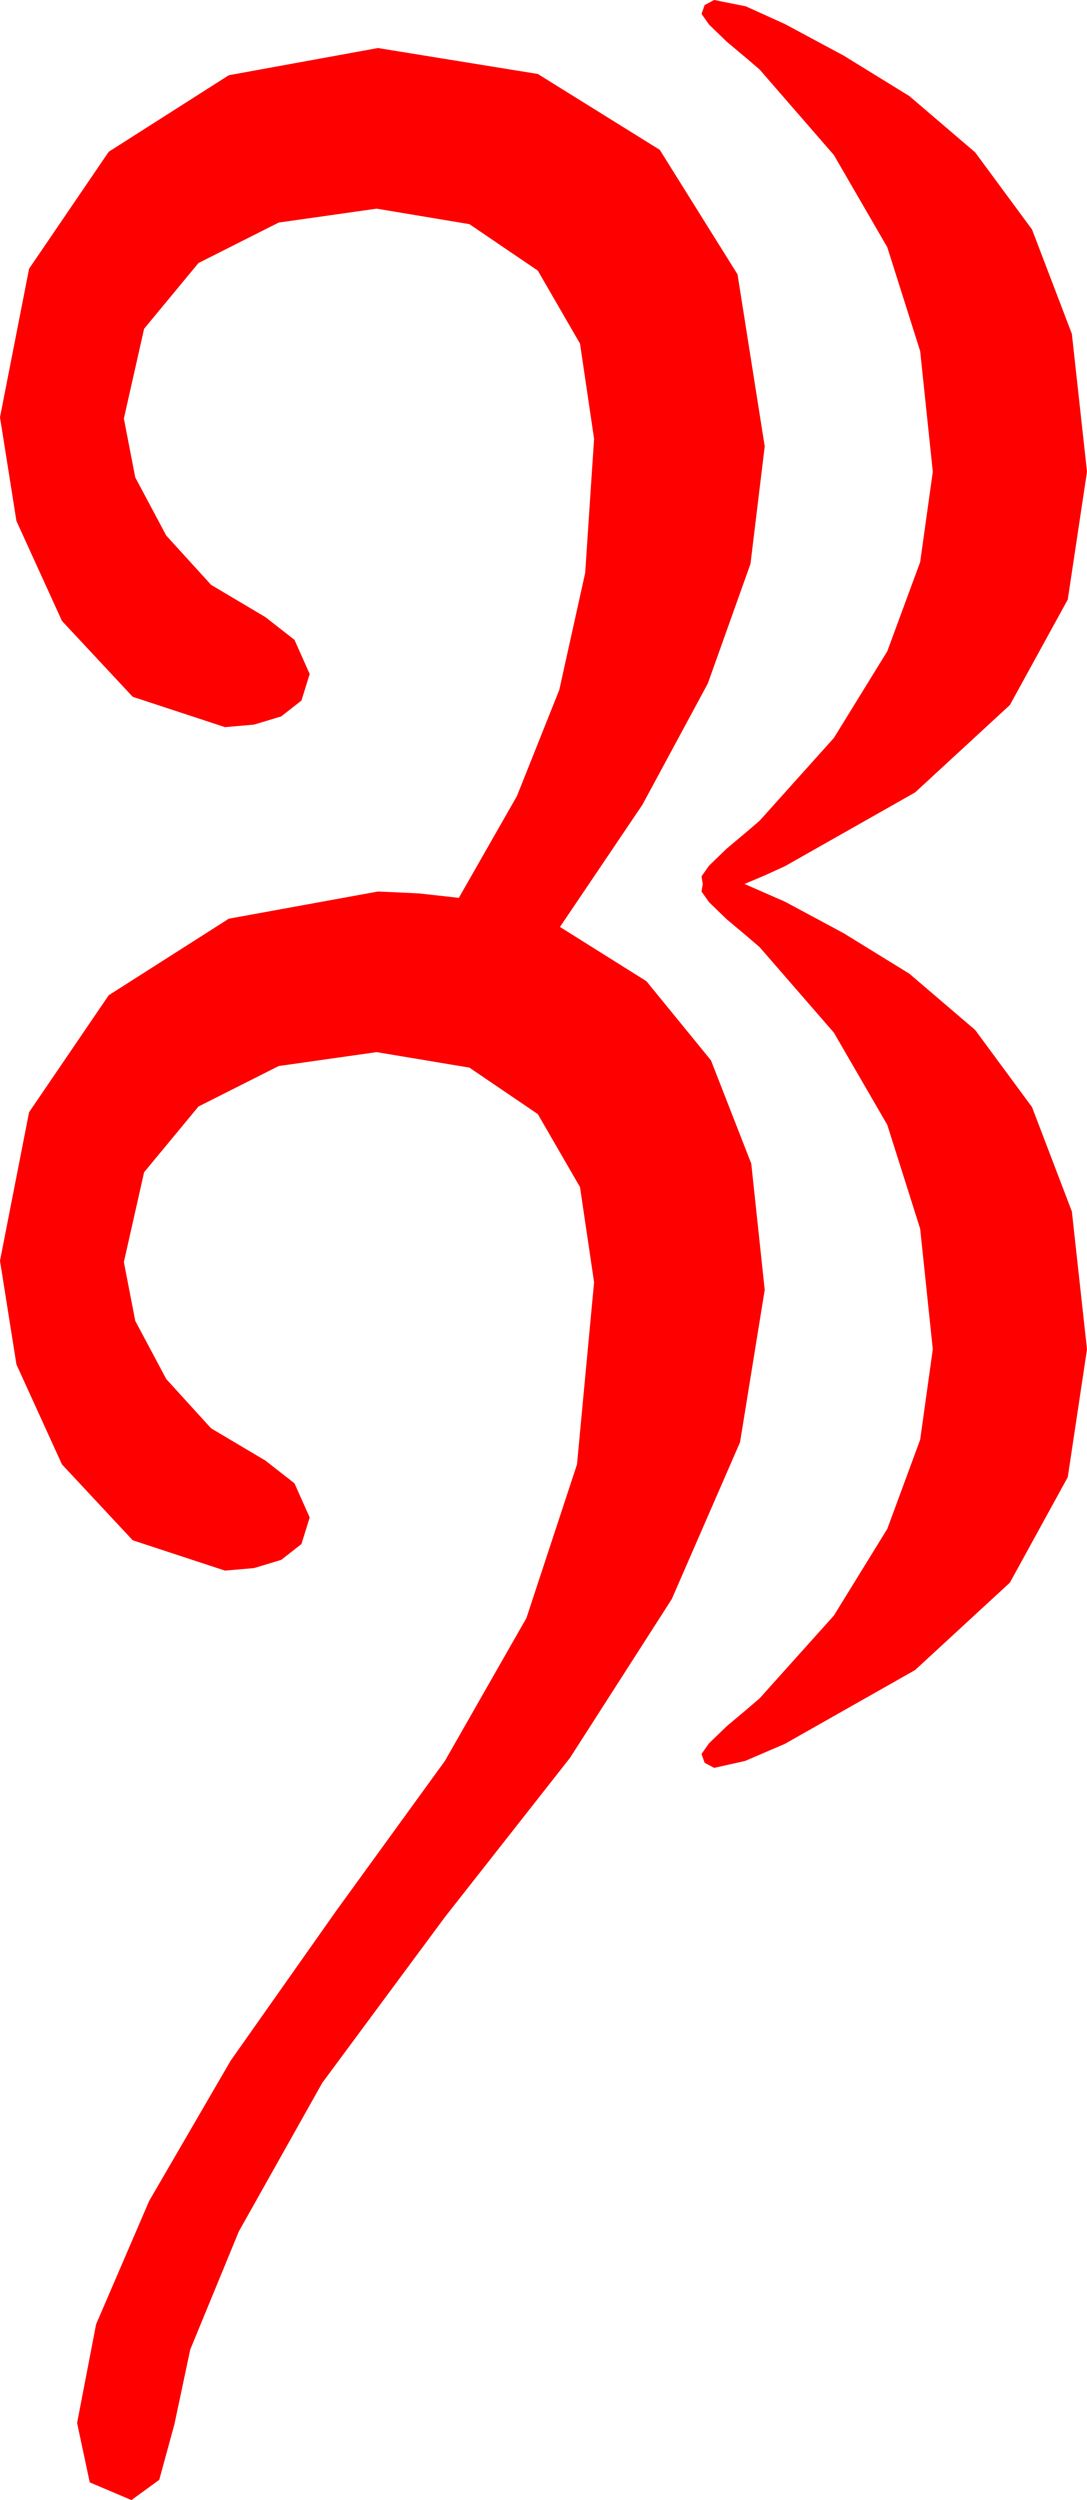 <?xml version="1.0" encoding="utf-8"?>
<!DOCTYPE svg PUBLIC "-//W3C//DTD SVG 1.1//EN" "http://www.w3.org/Graphics/SVG/1.1/DTD/svg11.dtd">
<svg width="25.195" height="57.92" xmlns="http://www.w3.org/2000/svg" xmlns:xlink="http://www.w3.org/1999/xlink" xmlns:xml="http://www.w3.org/XML/1998/namespace" version="1.1">
  <g>
    <g>
      <path style="fill:#FF0000;fill-opacity:1" d="M8.76,1.113L12.466,1.714 15.293,3.472 17.095,6.357 17.725,10.342 17.395,13.063 16.406,15.835 14.89,18.644 12.979,21.475 14.982,22.731 16.479,24.565 17.413,26.957 17.725,29.883 17.153,33.413 15.571,37.046 13.213,40.723 10.312,44.414 7.471,48.252 5.537,51.694 4.409,54.434 4.043,56.162 3.691,57.451 3.047,57.92 2.08,57.51 1.787,56.133 2.227,53.848 3.457,50.991 5.347,47.739 7.793,44.268 10.312,40.796 12.202,37.485 13.374,33.926 13.77,29.707 13.444,27.502 12.466,25.811 10.88,24.734 8.73,24.375 6.46,24.697 4.6,25.635 3.34,27.158 2.871,29.238 3.135,30.601 3.853,31.948 4.893,33.091 6.152,33.838 6.826,34.365 7.178,35.156 6.987,35.771 6.519,36.138 5.889,36.328 5.215,36.387 3.076,35.684 1.436,33.926 0.381,31.611 0,29.209 0.674,25.767 2.52,23.057 5.303,21.284 8.76,20.654 9.712,20.698 10.635,20.801 11.982,18.442 12.964,15.981 13.564,13.271 13.77,10.166 13.444,7.961 12.466,6.27 10.88,5.193 8.73,4.834 6.46,5.156 4.6,6.094 3.34,7.617 2.871,9.697 3.135,11.06 3.853,12.407 4.893,13.55 6.152,14.297 6.826,14.824 7.178,15.615 6.987,16.23 6.519,16.597 5.889,16.787 5.215,16.846 3.076,16.143 1.436,14.385 0.381,12.07 0,9.668 0.674,6.226 2.52,3.516 5.303,1.743 8.76,1.113z M16.553,0L17.285,0.146 18.193,0.557 19.556,1.289 21.079,2.227 22.603,3.53 23.921,5.317 24.844,7.734 25.195,10.928 24.749,13.89 23.408,16.333 21.211,18.358 18.193,20.068 17.71,20.288 17.256,20.479 18.193,20.889 19.556,21.621 21.079,22.559 22.603,23.862 23.921,25.649 24.844,28.066 25.195,31.26 24.749,34.222 23.408,36.665 21.211,38.69 18.193,40.4 17.271,40.796 16.553,40.957 16.333,40.84 16.26,40.635 16.436,40.386 16.846,39.99 17.3,39.609 17.607,39.346 19.329,37.427 20.566,35.42 21.328,33.354 21.621,31.26 21.328,28.466 20.566,26.06 19.329,23.925 17.607,21.943 17.3,21.68 16.846,21.299 16.436,20.903 16.26,20.654 16.289,20.479 16.26,20.303 16.436,20.054 16.846,19.658 17.3,19.277 17.607,19.014 19.329,17.095 20.566,15.088 21.328,13.022 21.621,10.928 21.328,8.134 20.566,5.728 19.329,3.593 17.607,1.611 17.3,1.348 16.846,0.967 16.436,0.571 16.26,0.322 16.333,0.117 16.553,0z" />
    </g>
  </g>
</svg>
